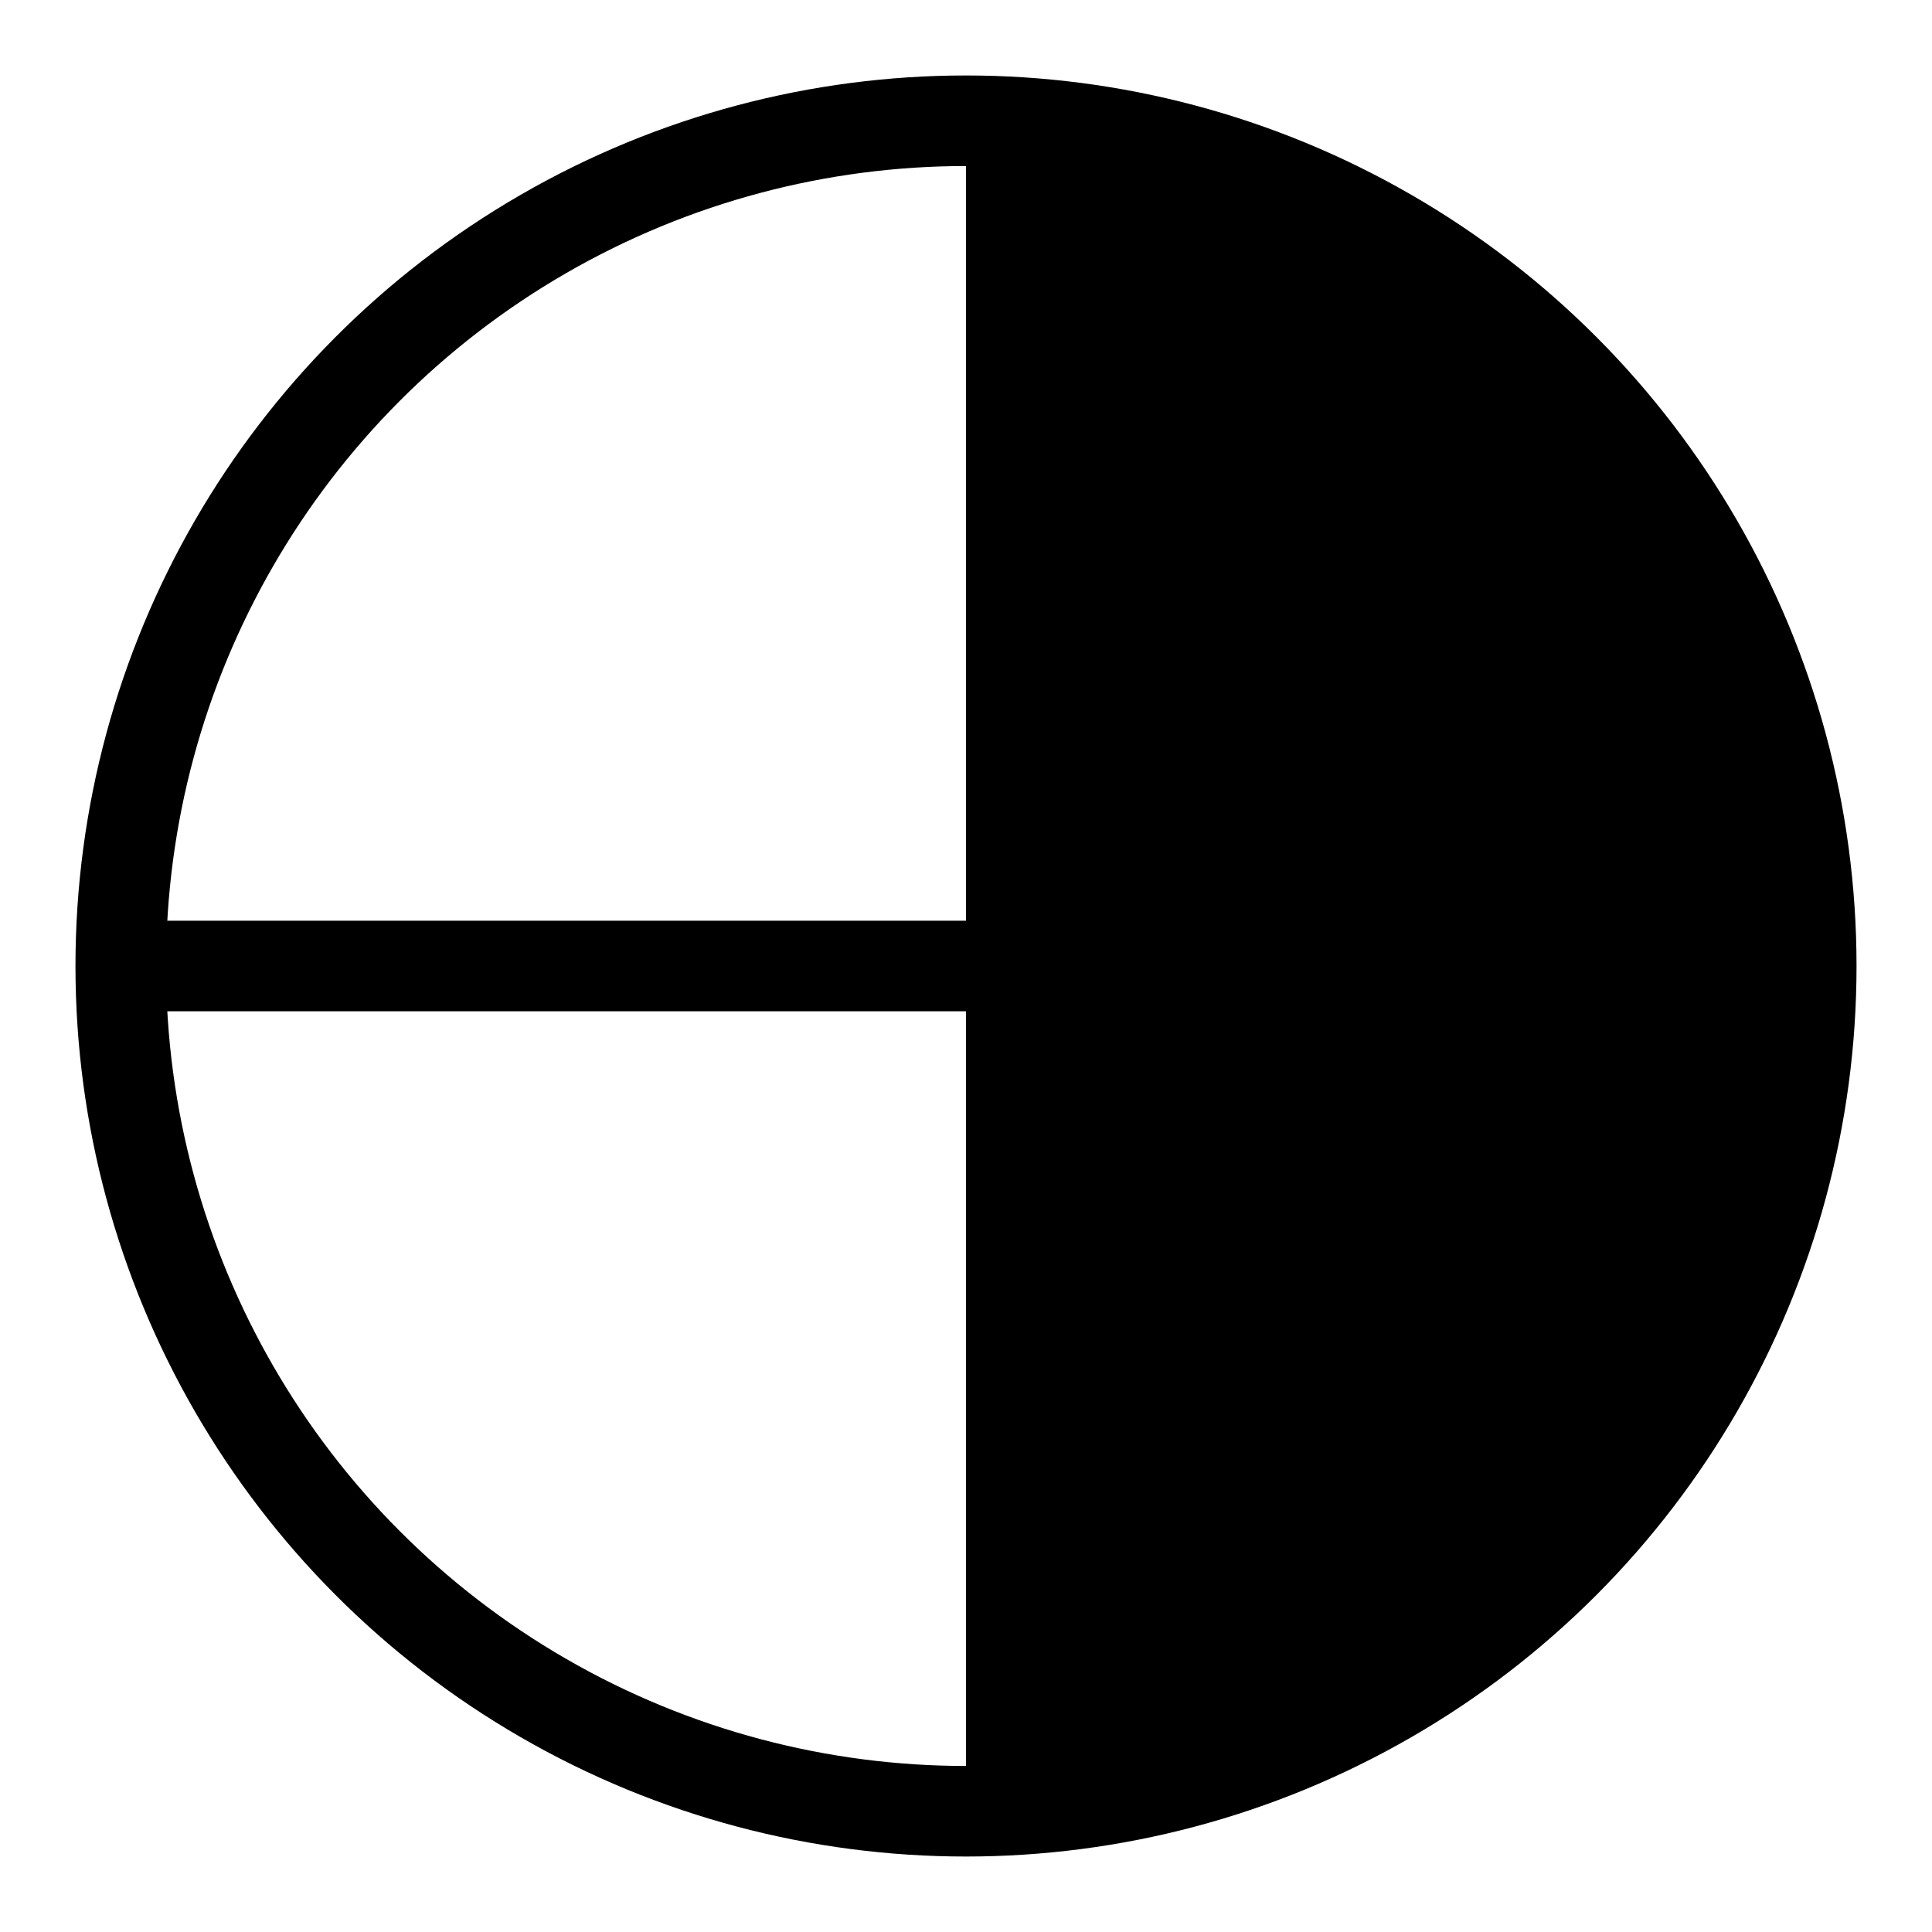 ﻿<?xml version="1.0" encoding="UTF-8" standalone="no"?>
<!DOCTYPE svg PUBLIC "-//W3C//DTD SVG 1.1//EN" "http://www.w3.org/Graphics/SVG/1.1/DTD/svg11.dtd">
<svg xmlns="http://www.w3.org/2000/svg" version="1.1" width="64" height="64" viewBox="0 0 64 64">
<desc>Cloud cover 5/8</desc>
   <g style="fill:none; stroke:black; stroke-width:3;">
	<circle r="28" cx="32" cy="32"/>
	<path d="M4,32 h56"/>
   </g>
	<path style="fill:black;" d="M32,4 v56 a28,28 0 0,0 0,-56 z"/>
</svg>

